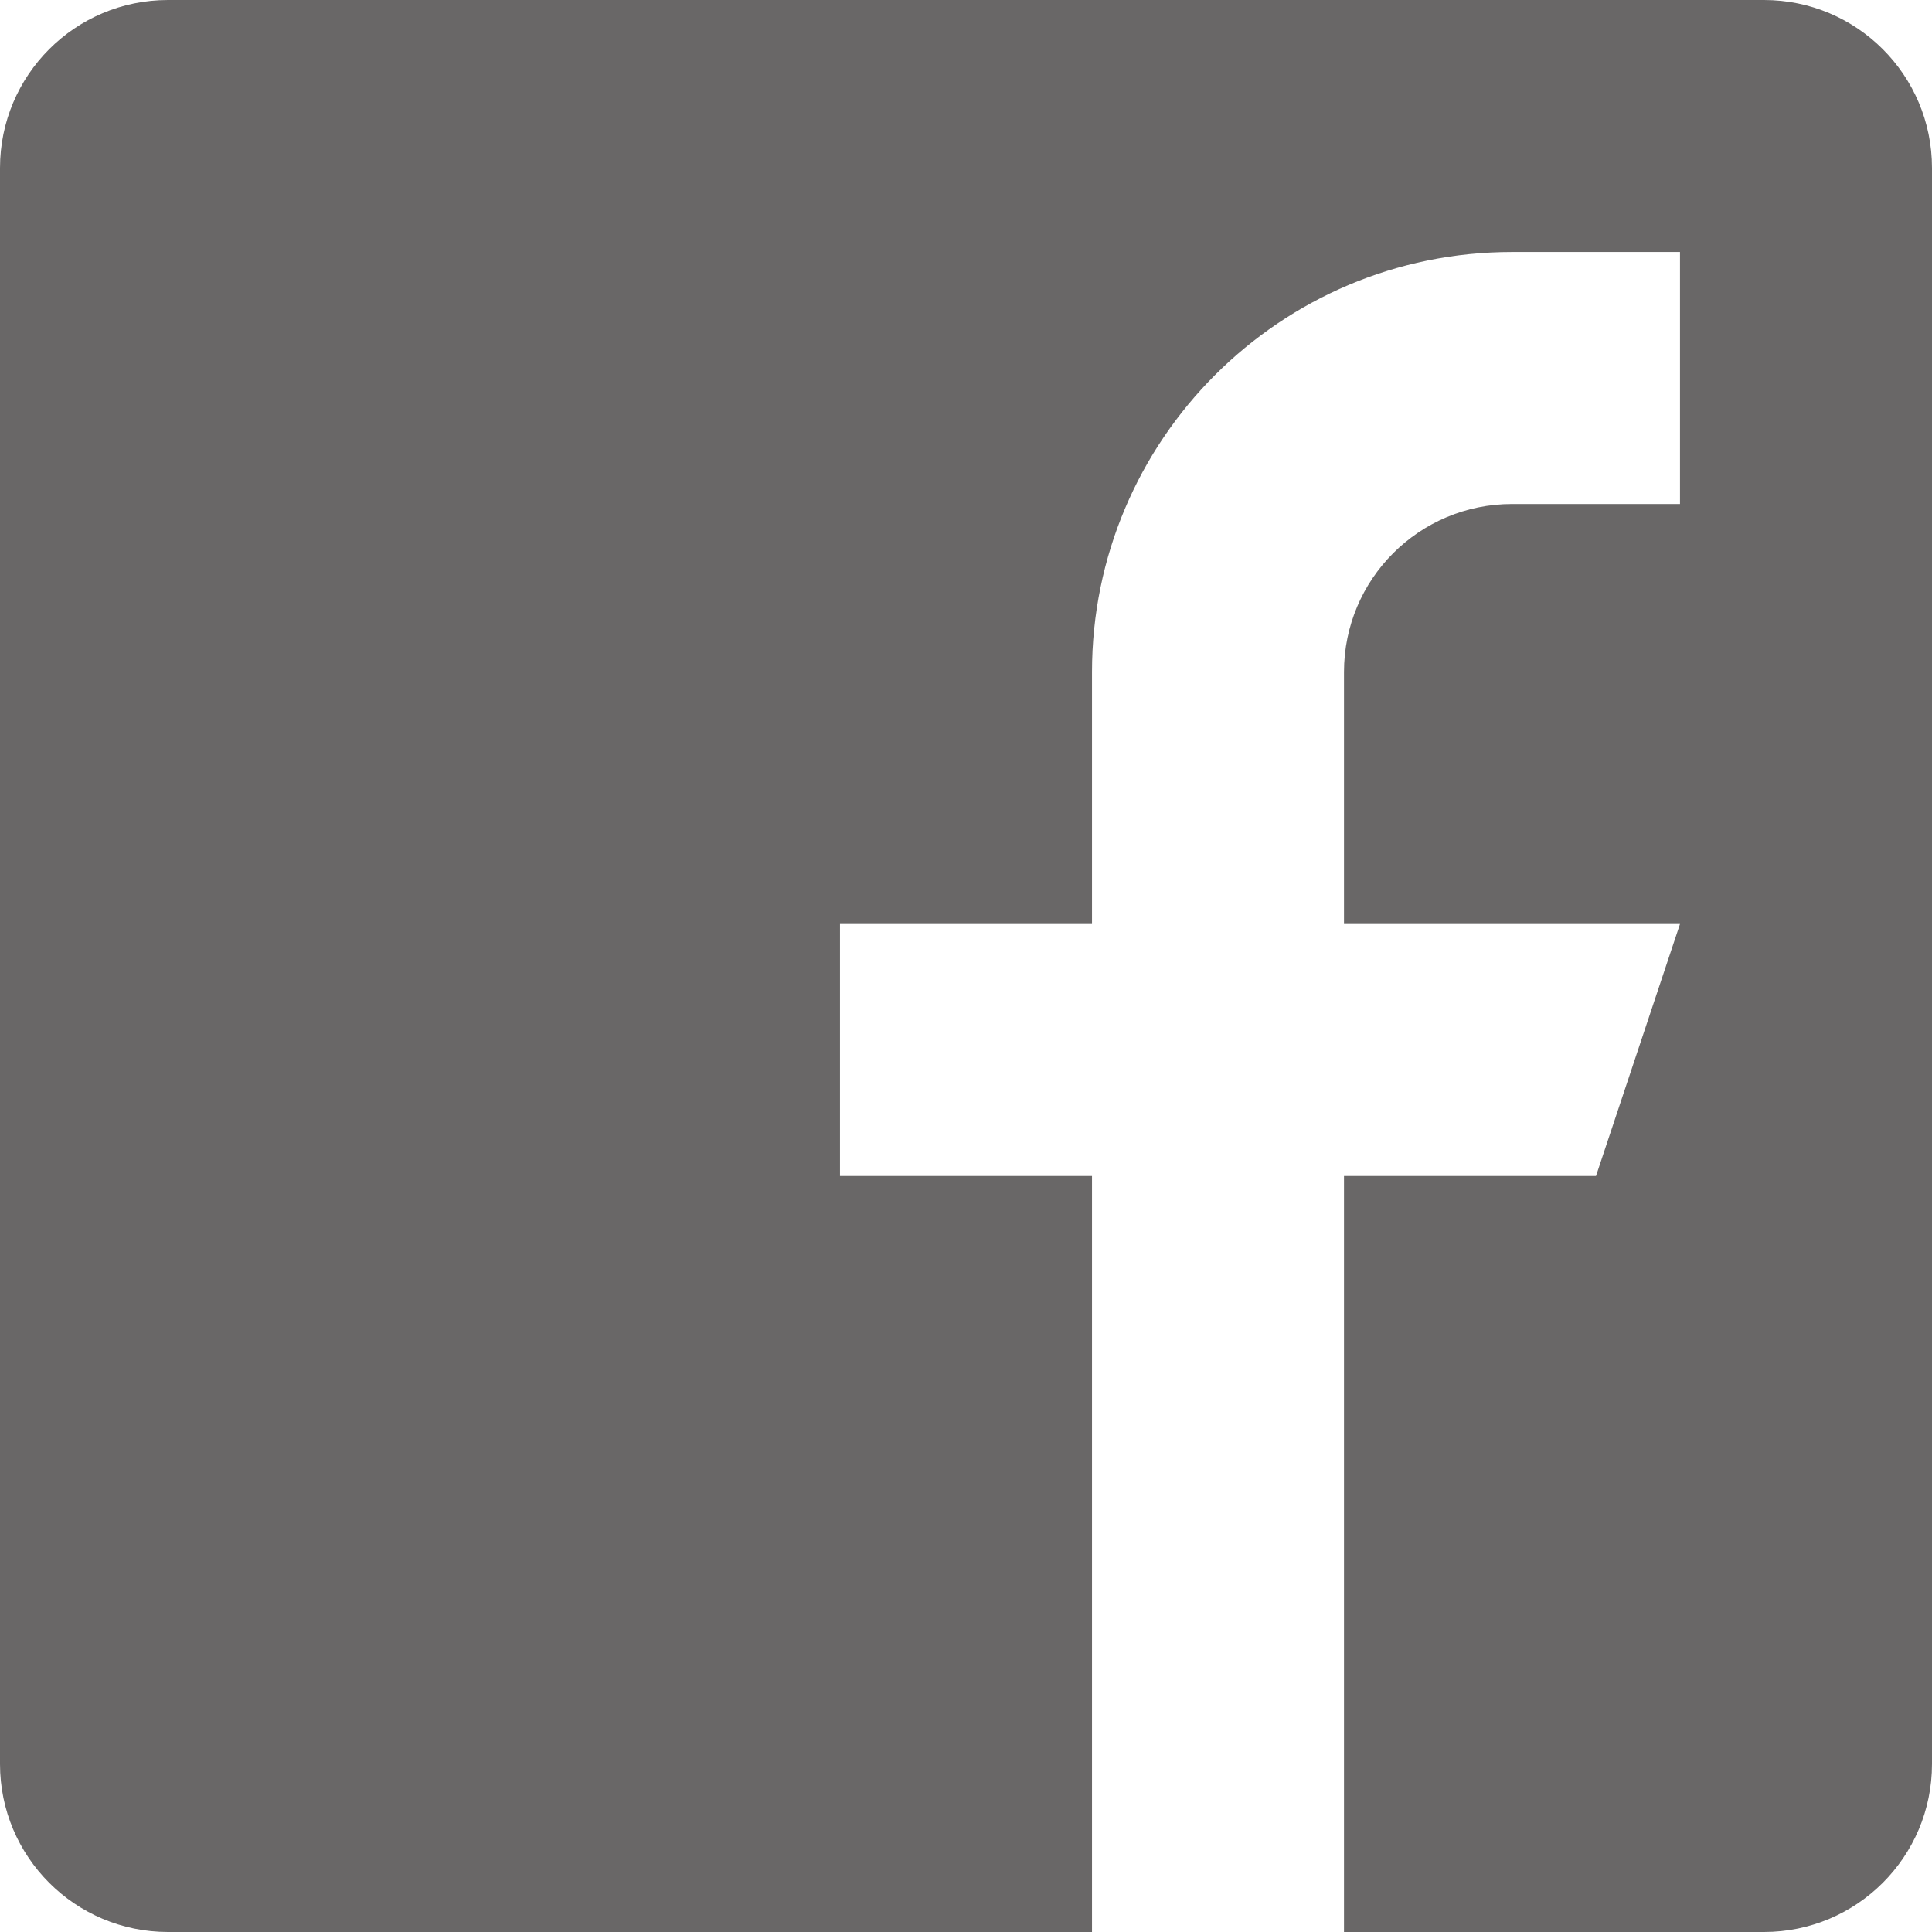 <svg width="23" height="23" viewBox="0 0 23 23" fill="none" xmlns="http://www.w3.org/2000/svg">
<path fill-rule="evenodd" clip-rule="evenodd" d="M21 0H2C0.895 0 0 0.895 0 2V21C0 22.105 0.895 23 2 23H13V14H10V11H13V8C13 5.239 15.239 3 18 3H20V6H18C16.895 6 16 6.895 16 8V11H20L19 14H16V23H21C22.105 23 23 22.105 23 21V2C23 0.895 22.105 0 21 0Z" fill="#696767"/>
</svg>
